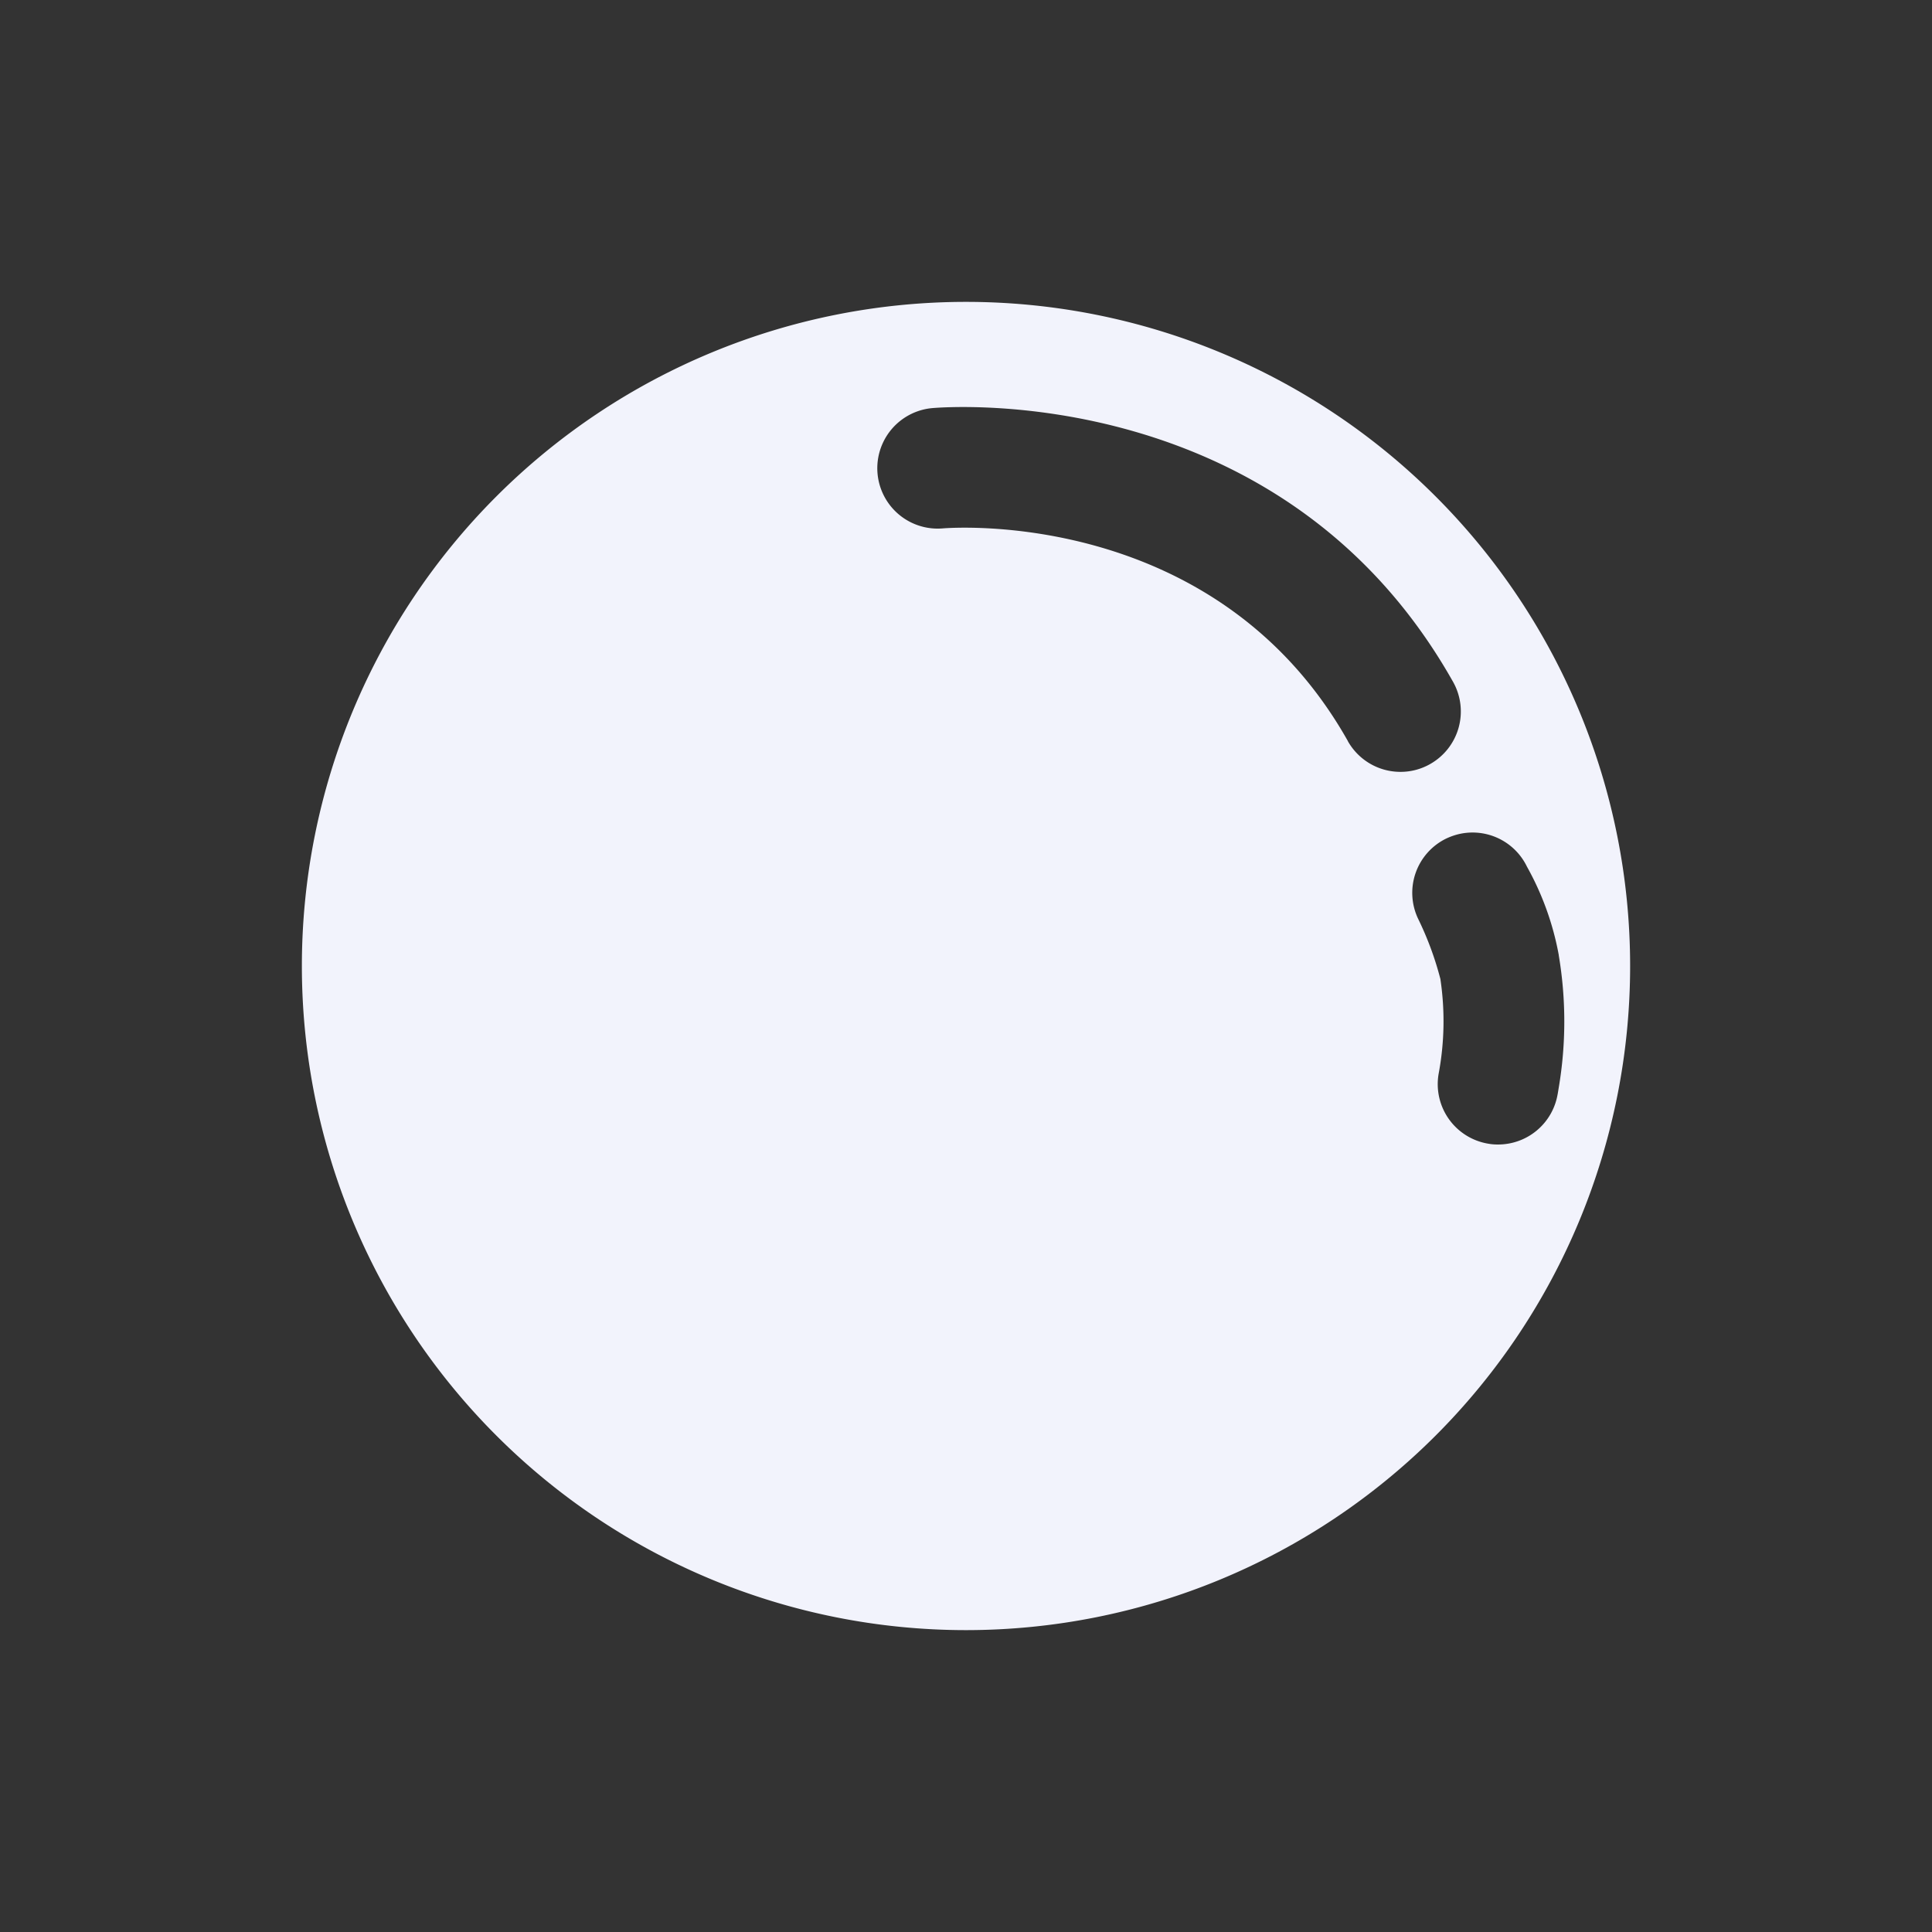 <svg xmlns="http://www.w3.org/2000/svg" viewBox="0 0 288 288"><rect x="0" y="0" width="288" height="288" fill="#333333" stroke="none"/><defs><style>.cls-1{fill:#f2f3fc;}</style></defs><g id="Layer_2" data-name="Layer 2"><path class="cls-1" d="M144,45a99,99,0,1,0,99,99A99,99,0,0,0,144,45Zm56.92,65.46C181.4,75.81,142.16,78.63,140.5,78.77a9,9,0,0,1-1.58-17.93c2.12-.19,52.37-4.15,77.69,40.81a9,9,0,0,1-3.43,12.25,8.9,8.9,0,0,1-4.41,1.16A9,9,0,0,1,200.92,110.48Zm31.27,52.67a9,9,0,0,1-8.86,7.48,7.91,7.91,0,0,1-1.53-.13,9,9,0,0,1-7.35-10.39,42.53,42.53,0,0,0,.28-14.05.11.11,0,0,0,0-.05,47.64,47.64,0,0,0-3.32-9,9,9,0,0,1,4.2-12,10,10,0,0,1,1.43-.54,9,9,0,0,1,10.58,4.74,42.79,42.79,0,0,1,4.74,13.16.07.07,0,0,1,0,.05,59.27,59.27,0,0,1,0,19.73C232.3,162.49,232.25,162.82,232.19,163.15Z"/></g></svg>